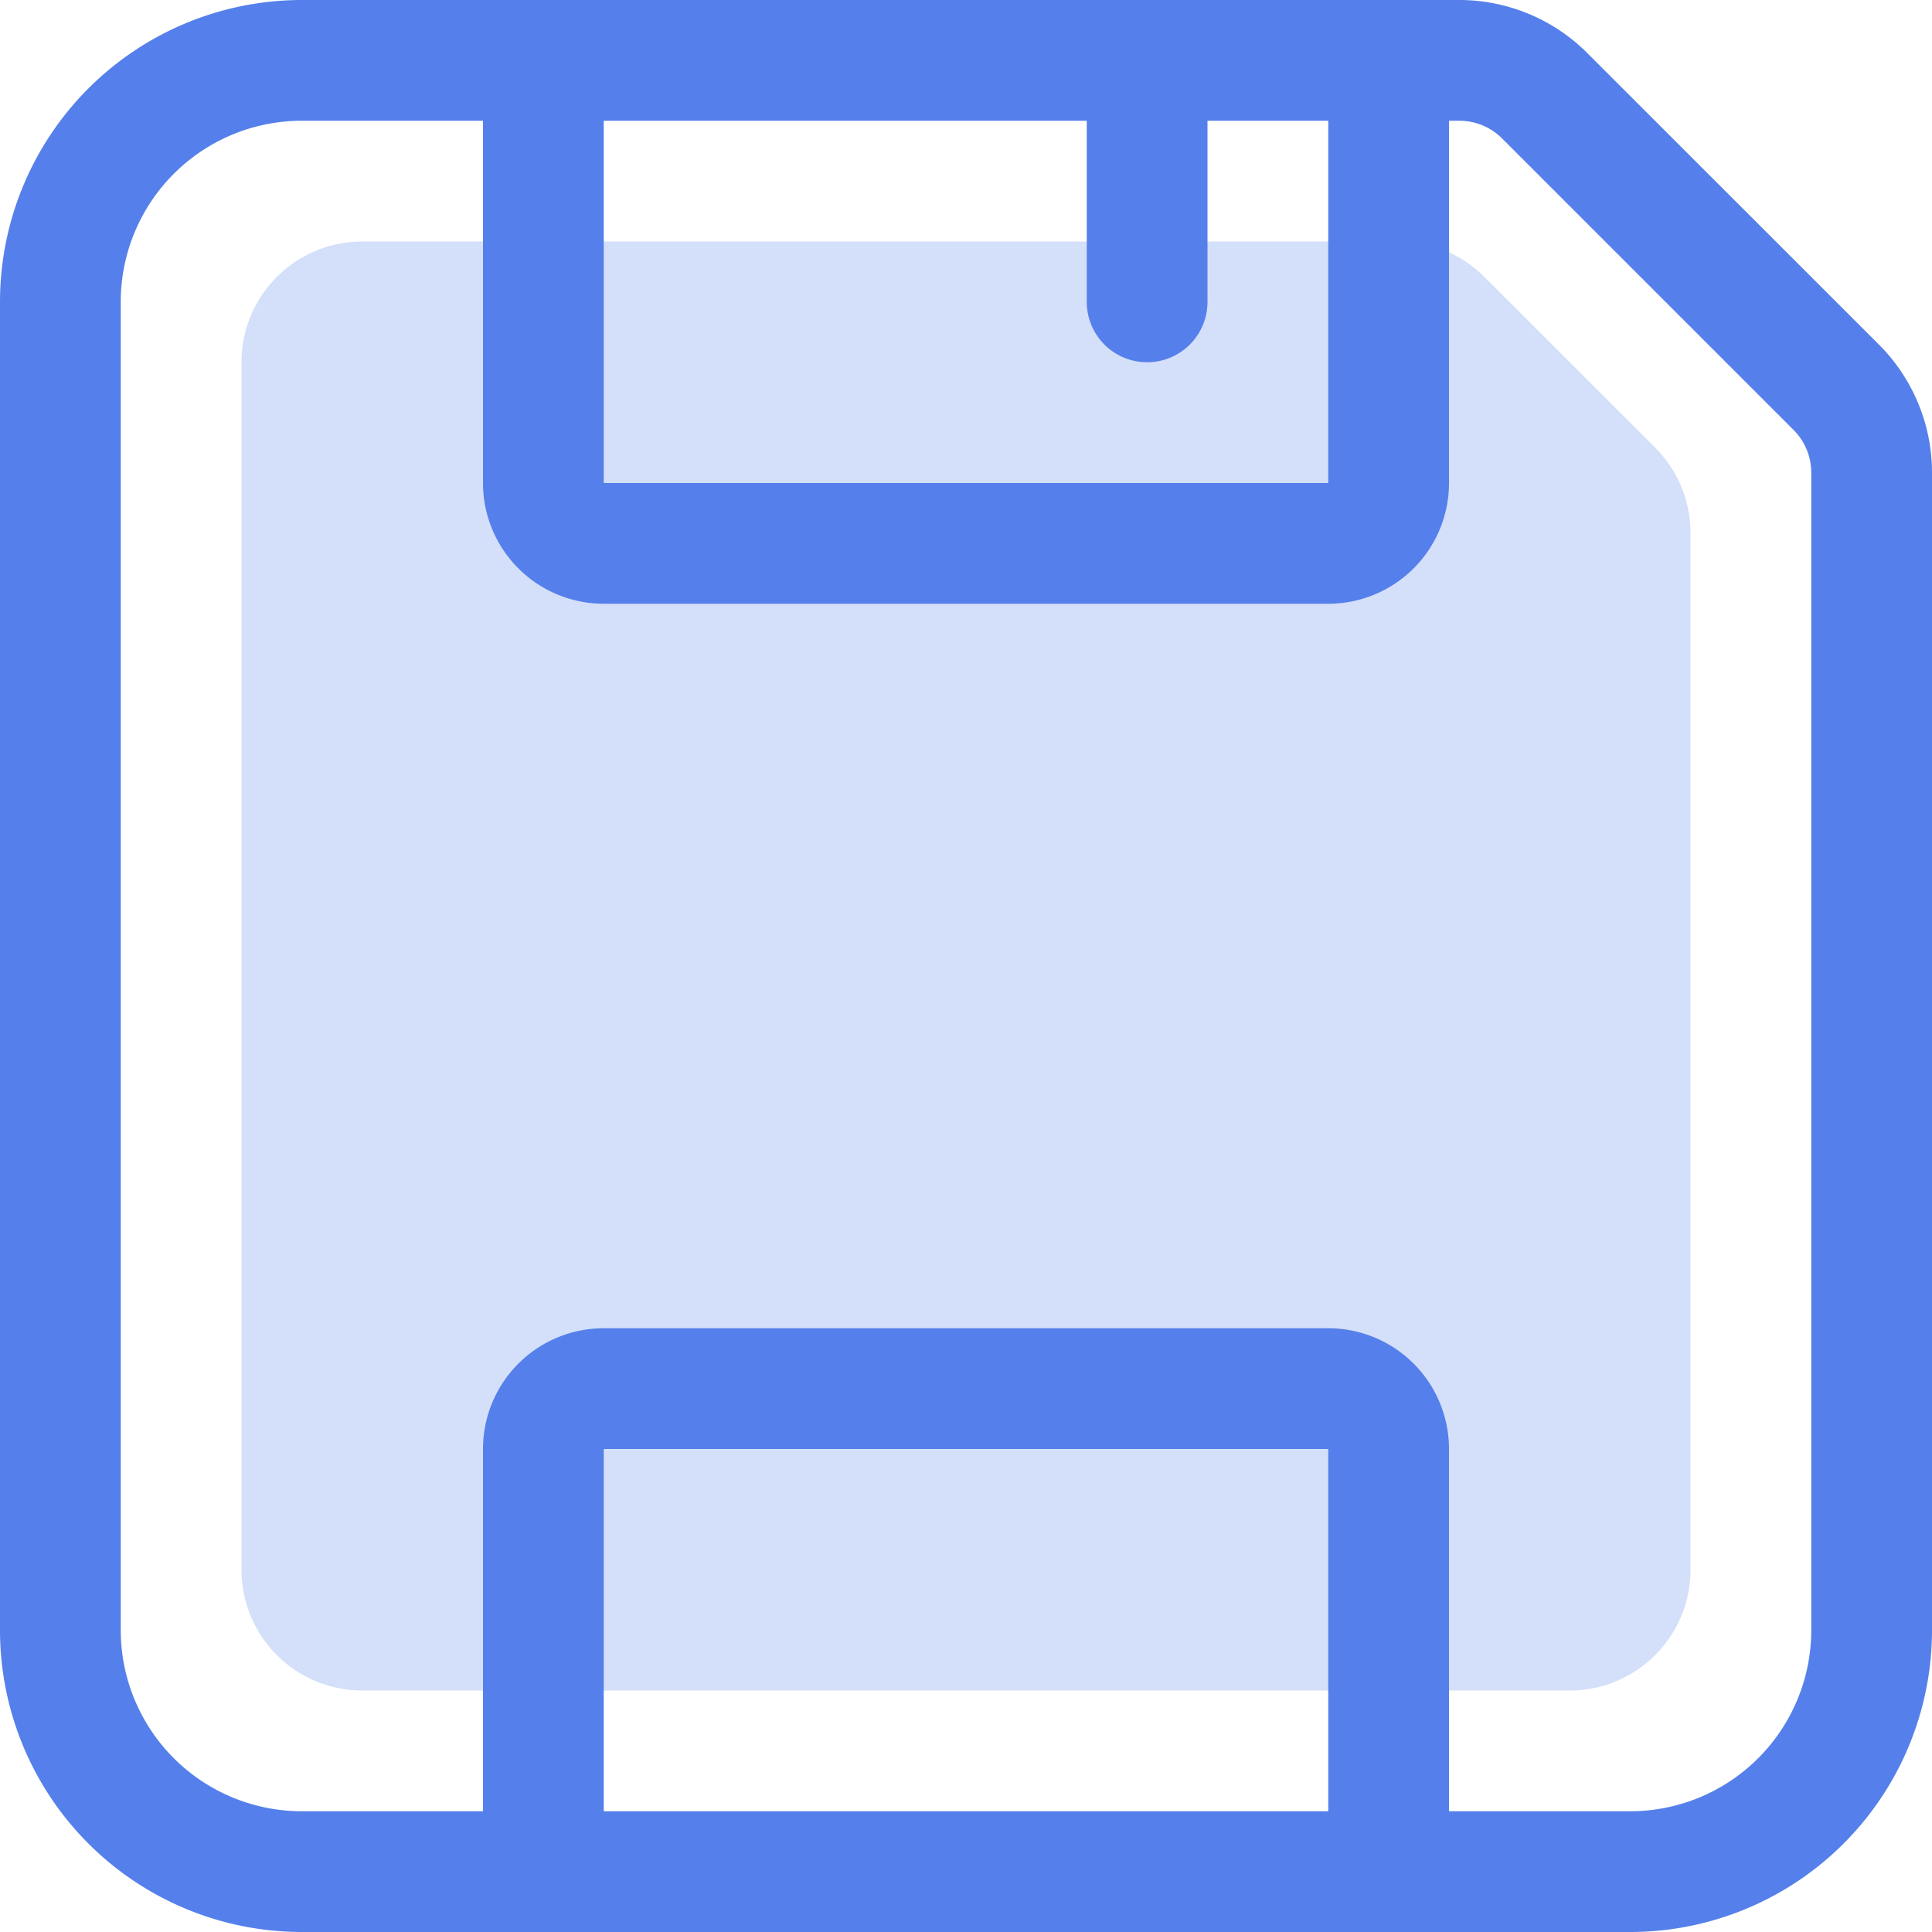 <?xml version="1.0" standalone="no"?><!DOCTYPE svg PUBLIC "-//W3C//DTD SVG 1.1//EN" "http://www.w3.org/Graphics/SVG/1.1/DTD/svg11.dtd"><svg t="1568019556578" class="icon" viewBox="0 0 1024 1024" version="1.1" xmlns="http://www.w3.org/2000/svg" p-id="3474" xmlns:xlink="http://www.w3.org/1999/xlink" width="200" height="200"><defs><style type="text/css"></style></defs><path d="M192 128h549.504a64 64 0 0 1 45.248 18.752l90.496 90.496a64 64 0 0 1 18.752 45.248V832a64 64 0 0 1-64 64H192a64 64 0 0 1-64-64V192a64 64 0 0 1 64-64z" fill="#5580EB" fill-opacity=".25" p-id="3475"></path><path d="M773.504 0a96 96 0 0 1 67.84 28.16l154.56 154.496A96 96 0 0 1 1024 250.496V864a160 160 0 0 1-160 160h-704A160 160 0 0 1 0 864v-704A160 160 0 0 1 160 0h613.504zM256 64H160A96 96 0 0 0 64 160v704A96 96 0 0 0 160 960H256v-192a64 64 0 0 1 64-64h384a64 64 0 0 1 64 64v192h96a96 96 0 0 0 96-96V250.496a32 32 0 0 0-9.344-22.592l-154.56-154.56A32 32 0 0 0 773.504 64H768v192a64 64 0 0 1-64 64H320a64 64 0 0 1-64-64V64z m448 704H320v192h384v-192z m0-704h-64v96a32 32 0 0 1-64 0V64H320v192h384V64z" fill="#5580EB" p-id="3476"></path></svg>